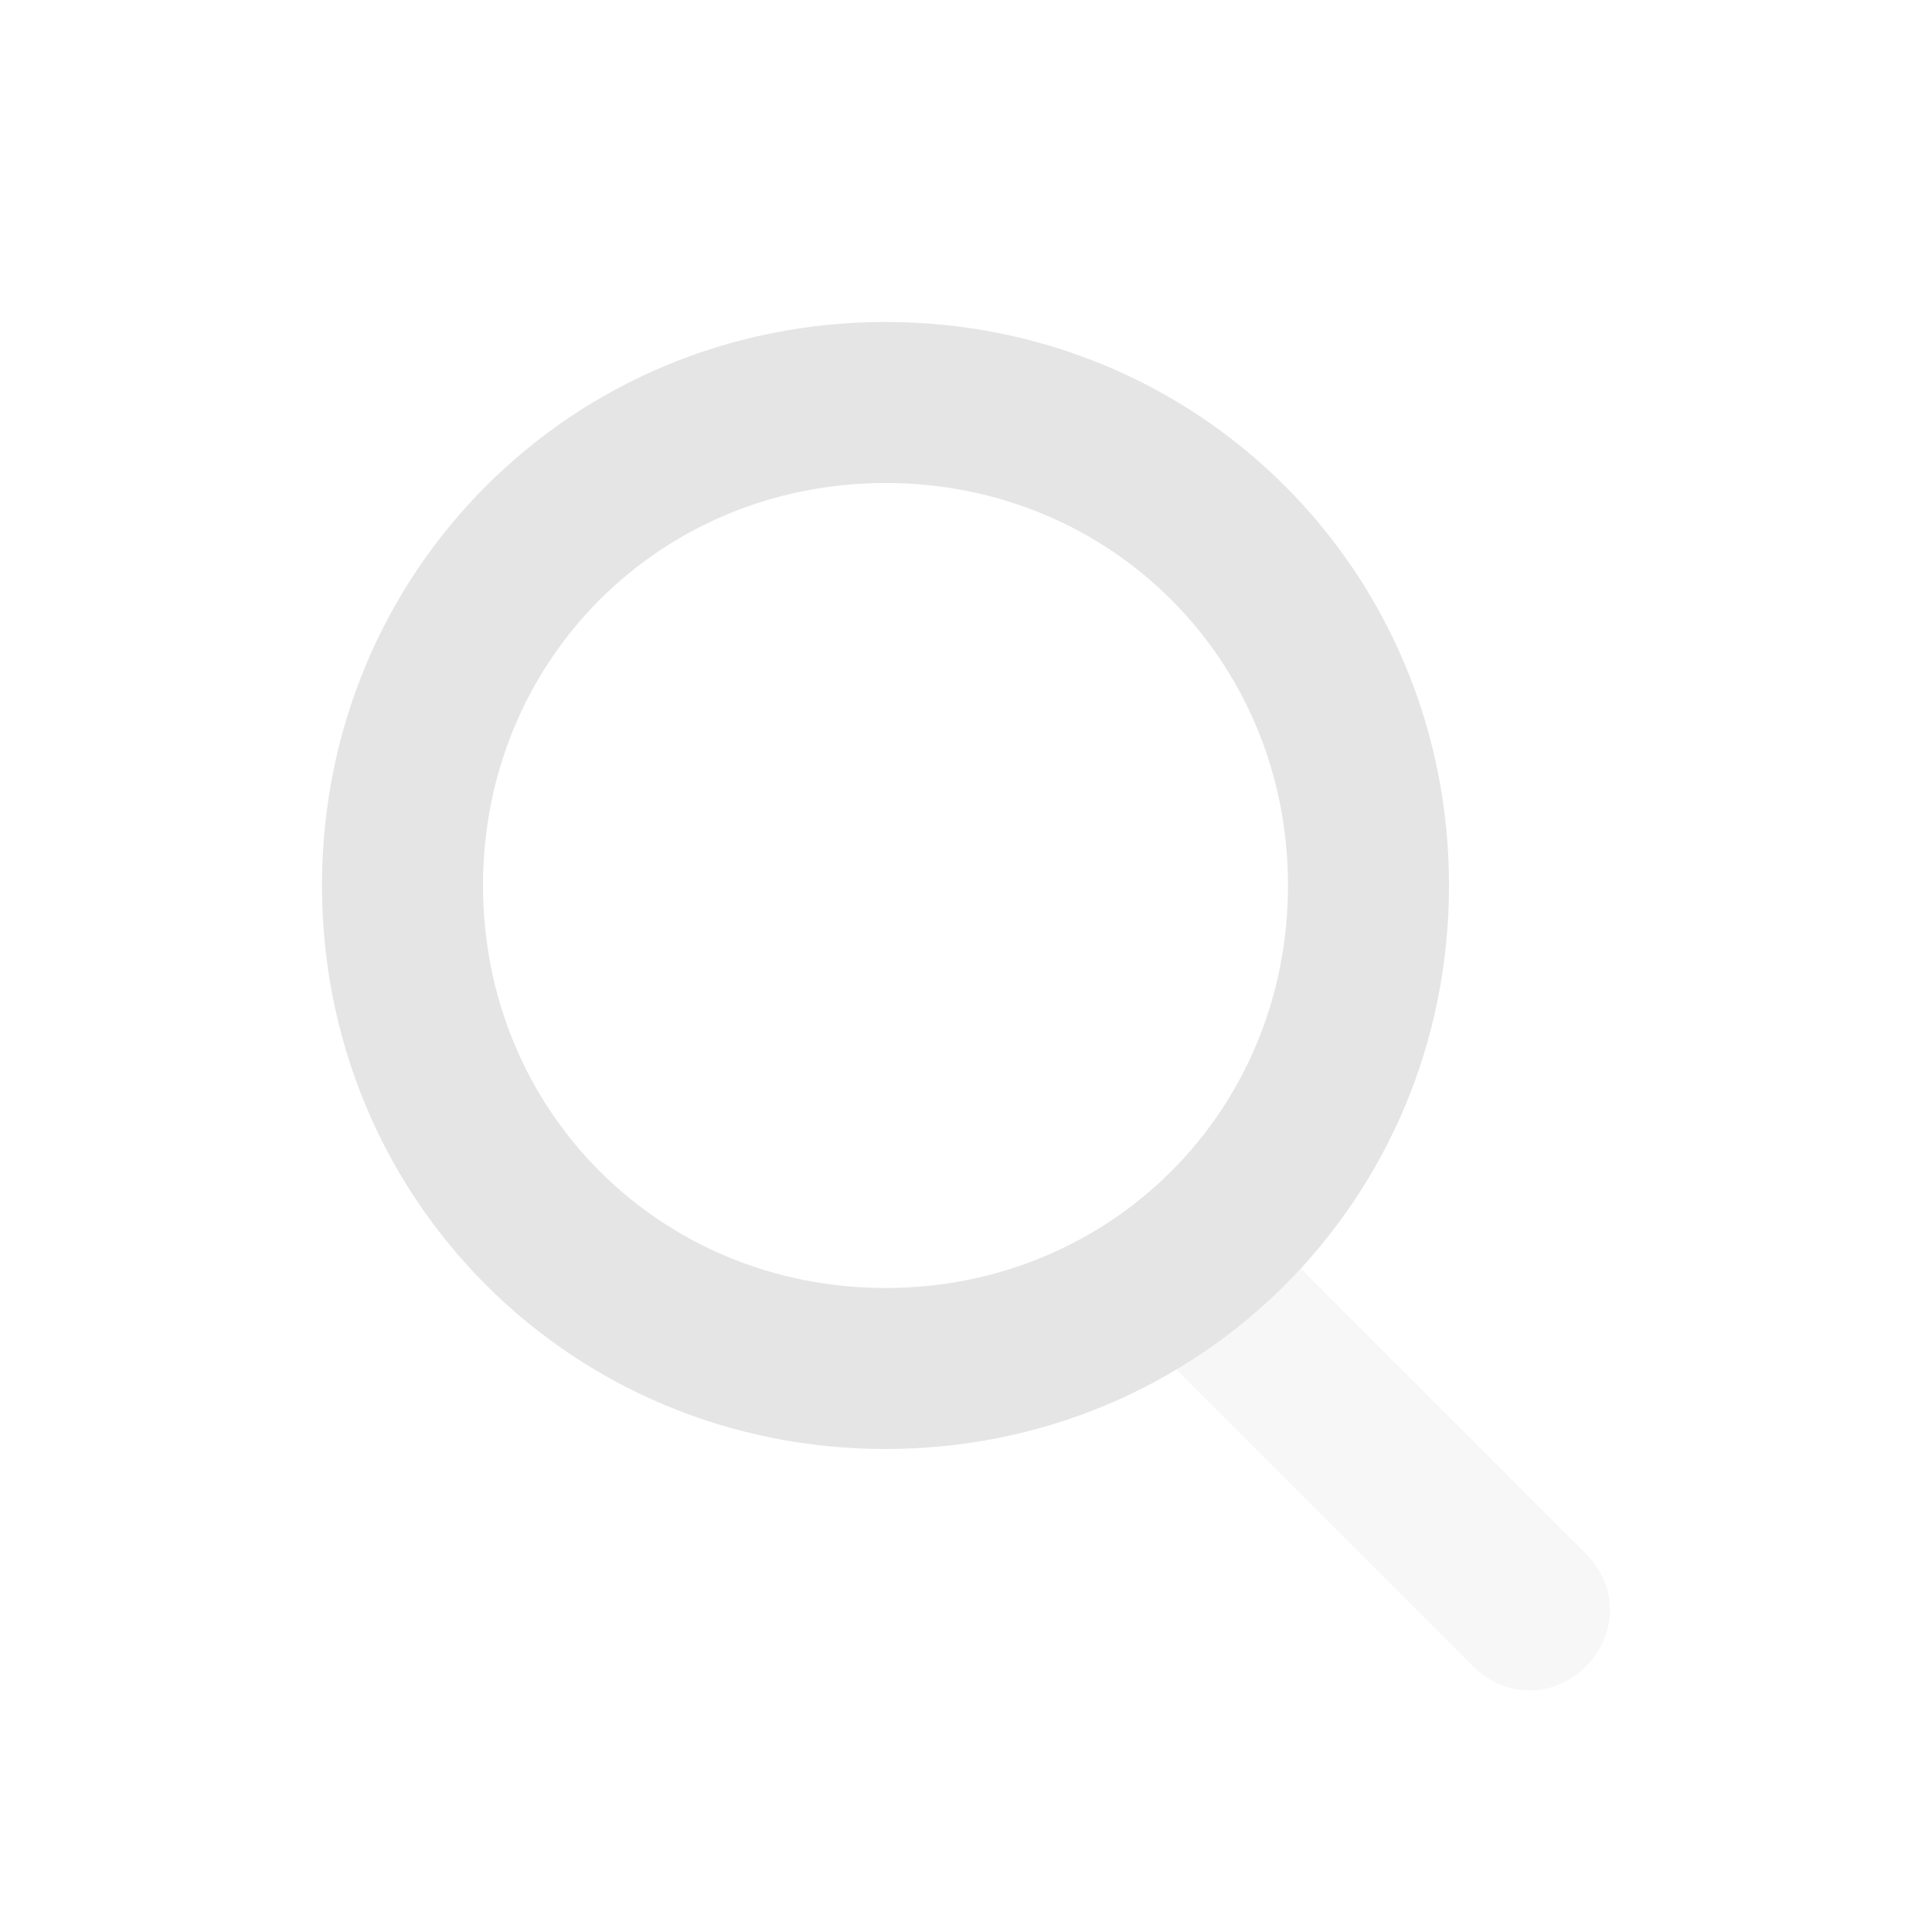 <?xml version="1.0" encoding="utf-8"?>
<!-- Generator: Adobe Illustrator 25.0.0, SVG Export Plug-In . SVG Version: 6.00 Build 0)  -->
<svg version="1.1" id="Layer_1" xmlns="http://www.w3.org/2000/svg" xmlns:xlink="http://www.w3.org/1999/xlink" x="0px" y="0px"
	 viewBox="0 0 24 24" style="enable-background:new 0 0 24 24;" xml:space="preserve">
<style type="text/css">
	.st0{fill:none;}
	.st1{opacity:0.3;fill:#E5E5E5;enable-background:new    ;}
	.st2{fill:#e5e5e5;}
</style>
<desc>Created with Sketch.</desc>
<g id="Stockholm-icons-_x2F_-General-_x2F_-Search">
	<rect id="bound" class="st0" width="24" height="24"/>
	<path id="Path-2" class="st1" d="M14.3,16.7c-0.4-0.4-0.4-1,0-1.4c0.4-0.4,1-0.4,1.4,0l4,4c0.4,0.4,0.4,1,0,1.4
		c-0.4,0.4-1,0.4-1.4,0L14.3,16.7z"/>
	<path id="Path" class="st2" d="M11,16c2.8,0,5-2.2,5-5s-2.2-5-5-5s-5,2.2-5,5S8.2,16,11,16z M11,18c-3.9,0-7-3.1-7-7s3.1-7,7-7
		s7,3.1,7,7S14.9,18,11,18z"/>
</g>
</svg>
